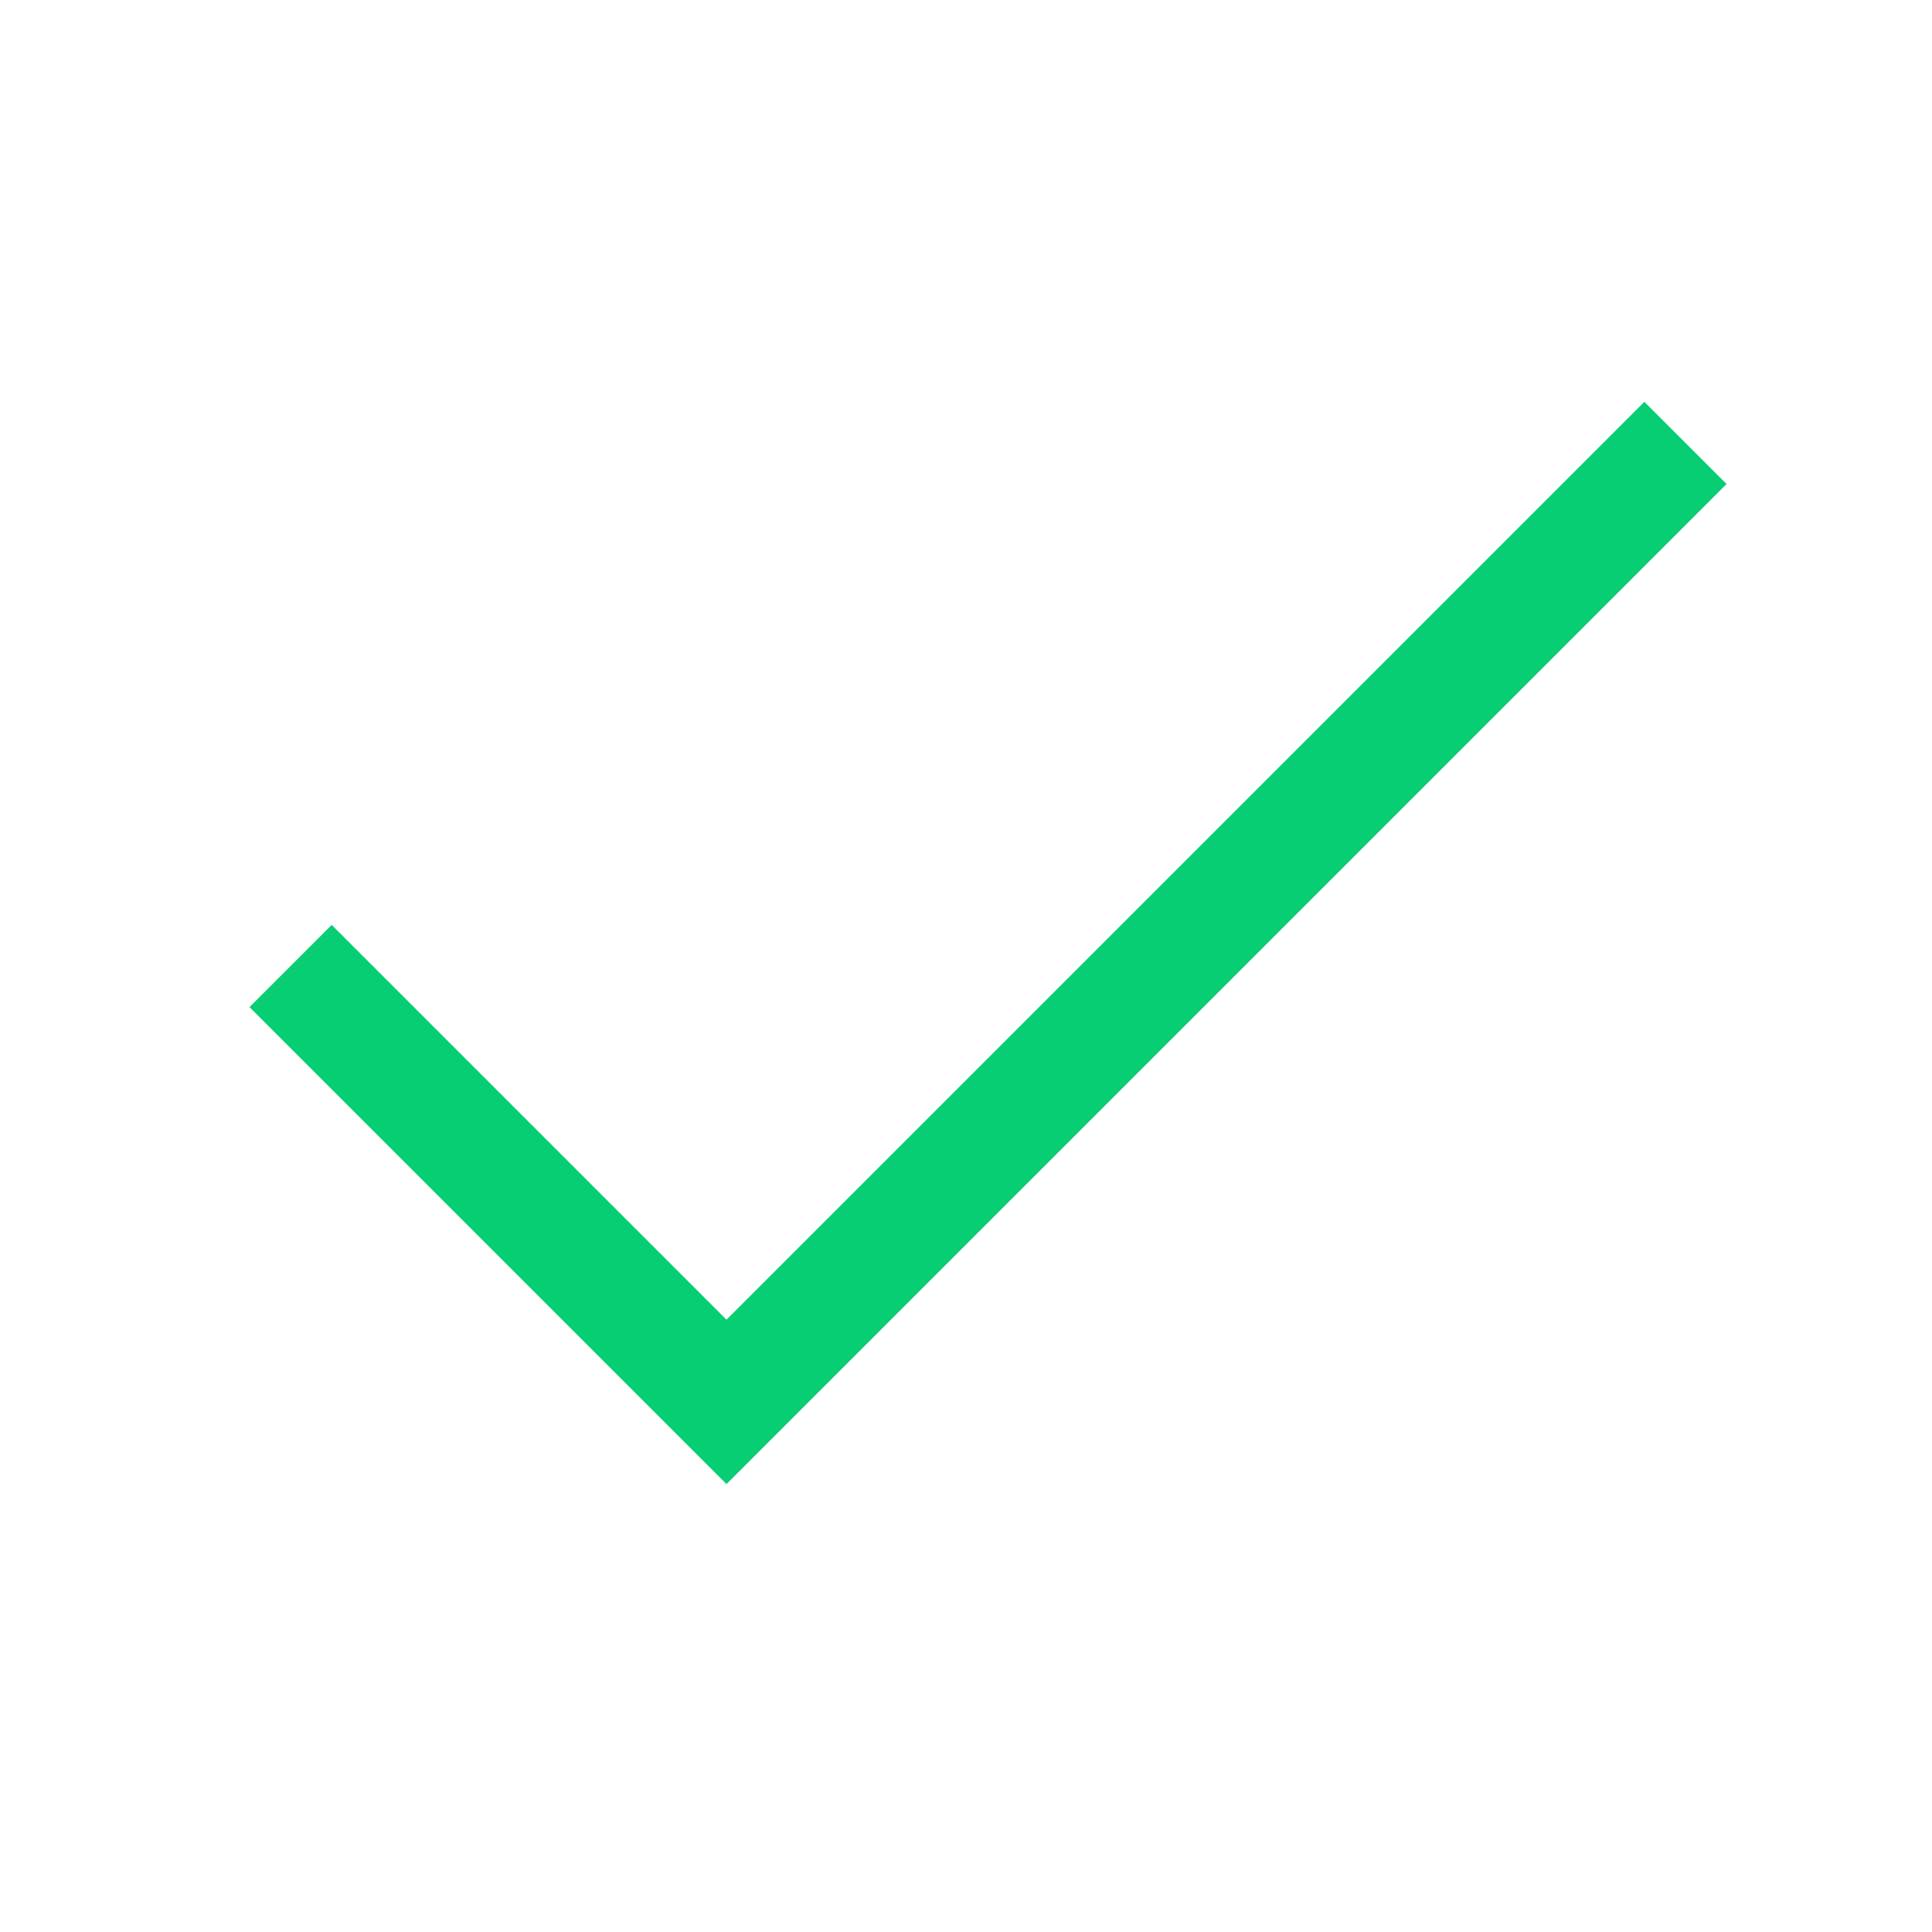 <svg xmlns="http://www.w3.org/2000/svg" width="18" height="18" viewBox="0 0 16.621 16">
    <g transform="translate(-12 -13)">
        <rect width="16" height="16" transform="translate(12 13)" fill="none"></rect>
        <path stroke="#08CE73" d="M18,9,9.75,17.25,6,13.5" transform="translate(8.5 7.5)" fill="none" strokelinecap="round" strokelinejoin="round" strokewidth="3"></path>
    </g>
</svg>
